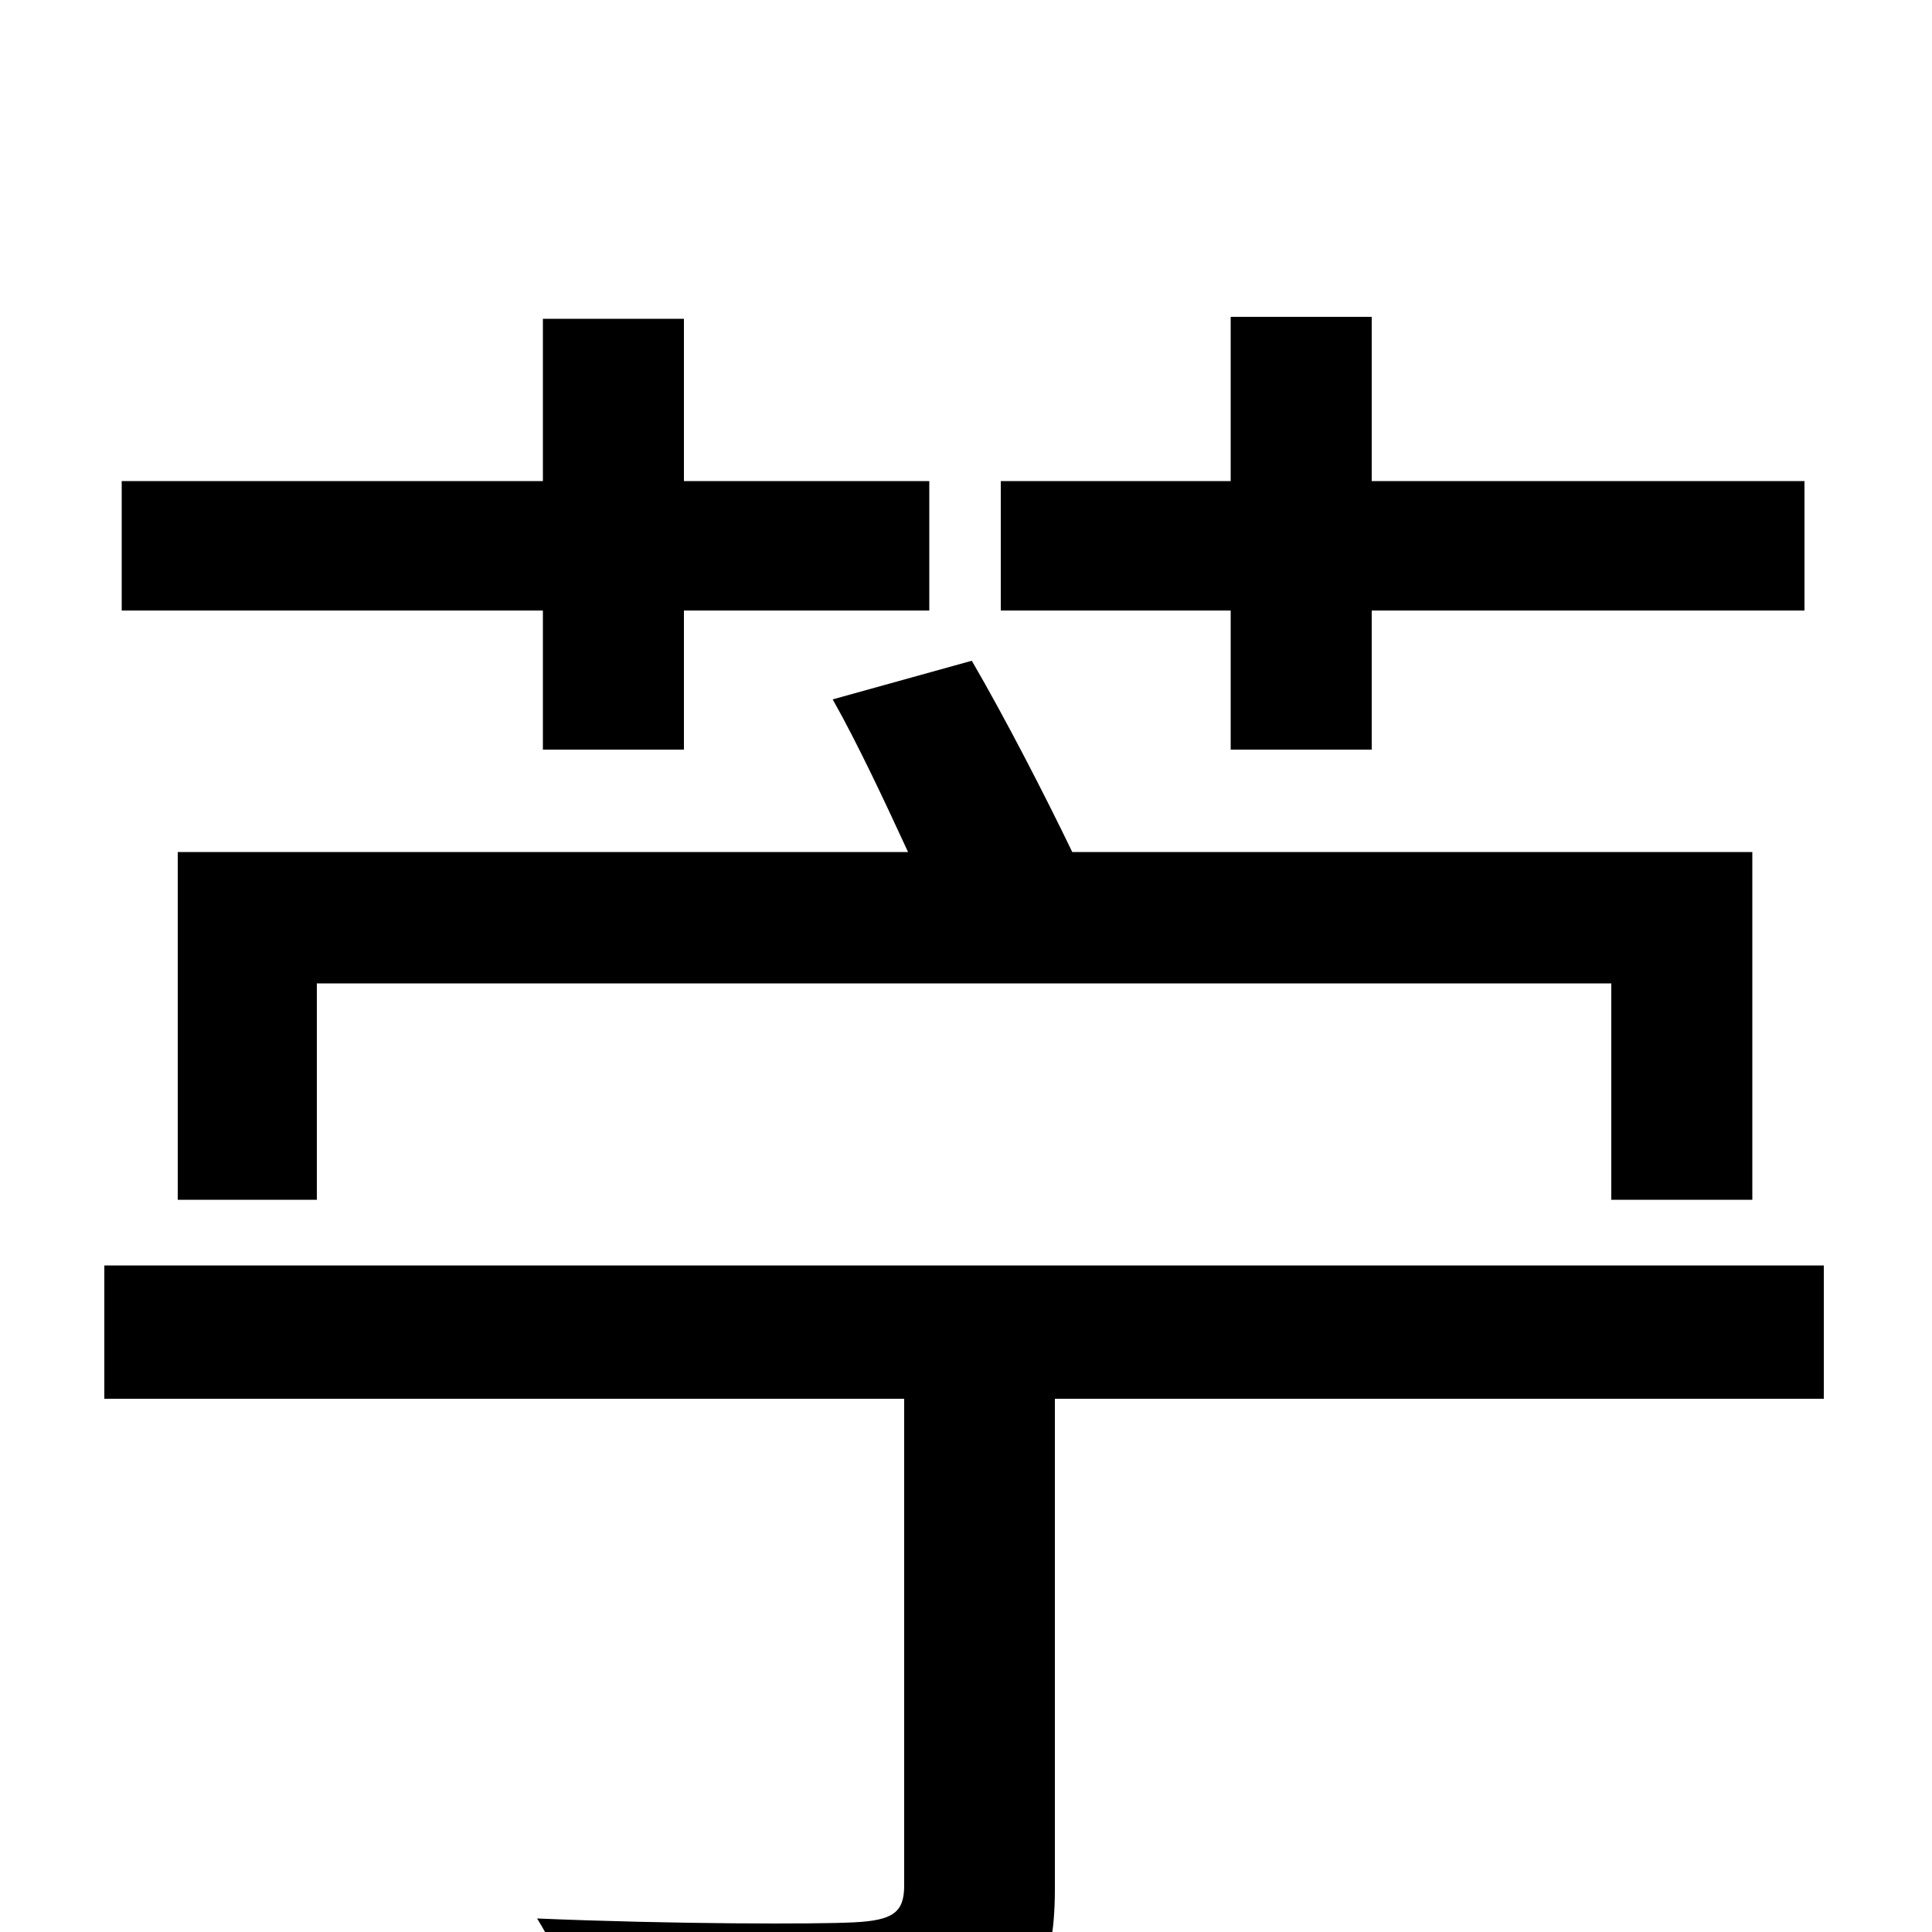 <svg xmlns="http://www.w3.org/2000/svg" viewBox="0 -1000 1000 1000">
	<path fill="#000000" d="M637 -612H710V-684H934V-751H710V-836H637V-751H518V-684H637ZM92 -559V-379H164V-491H834V-379H907V-559H555C541 -588 521 -627 503 -658L431 -638C444 -615 458 -585 470 -559ZM281 -612H354V-684H481V-751H354V-835H281V-751H63V-684H281ZM944 -345H54V-276H468V-24C468 -10 462 -6 442 -5C423 -4 349 -4 278 -7C291 14 305 47 310 68C397 68 457 68 495 57C533 46 546 23 546 -22V-276H944Z"/>
</svg>